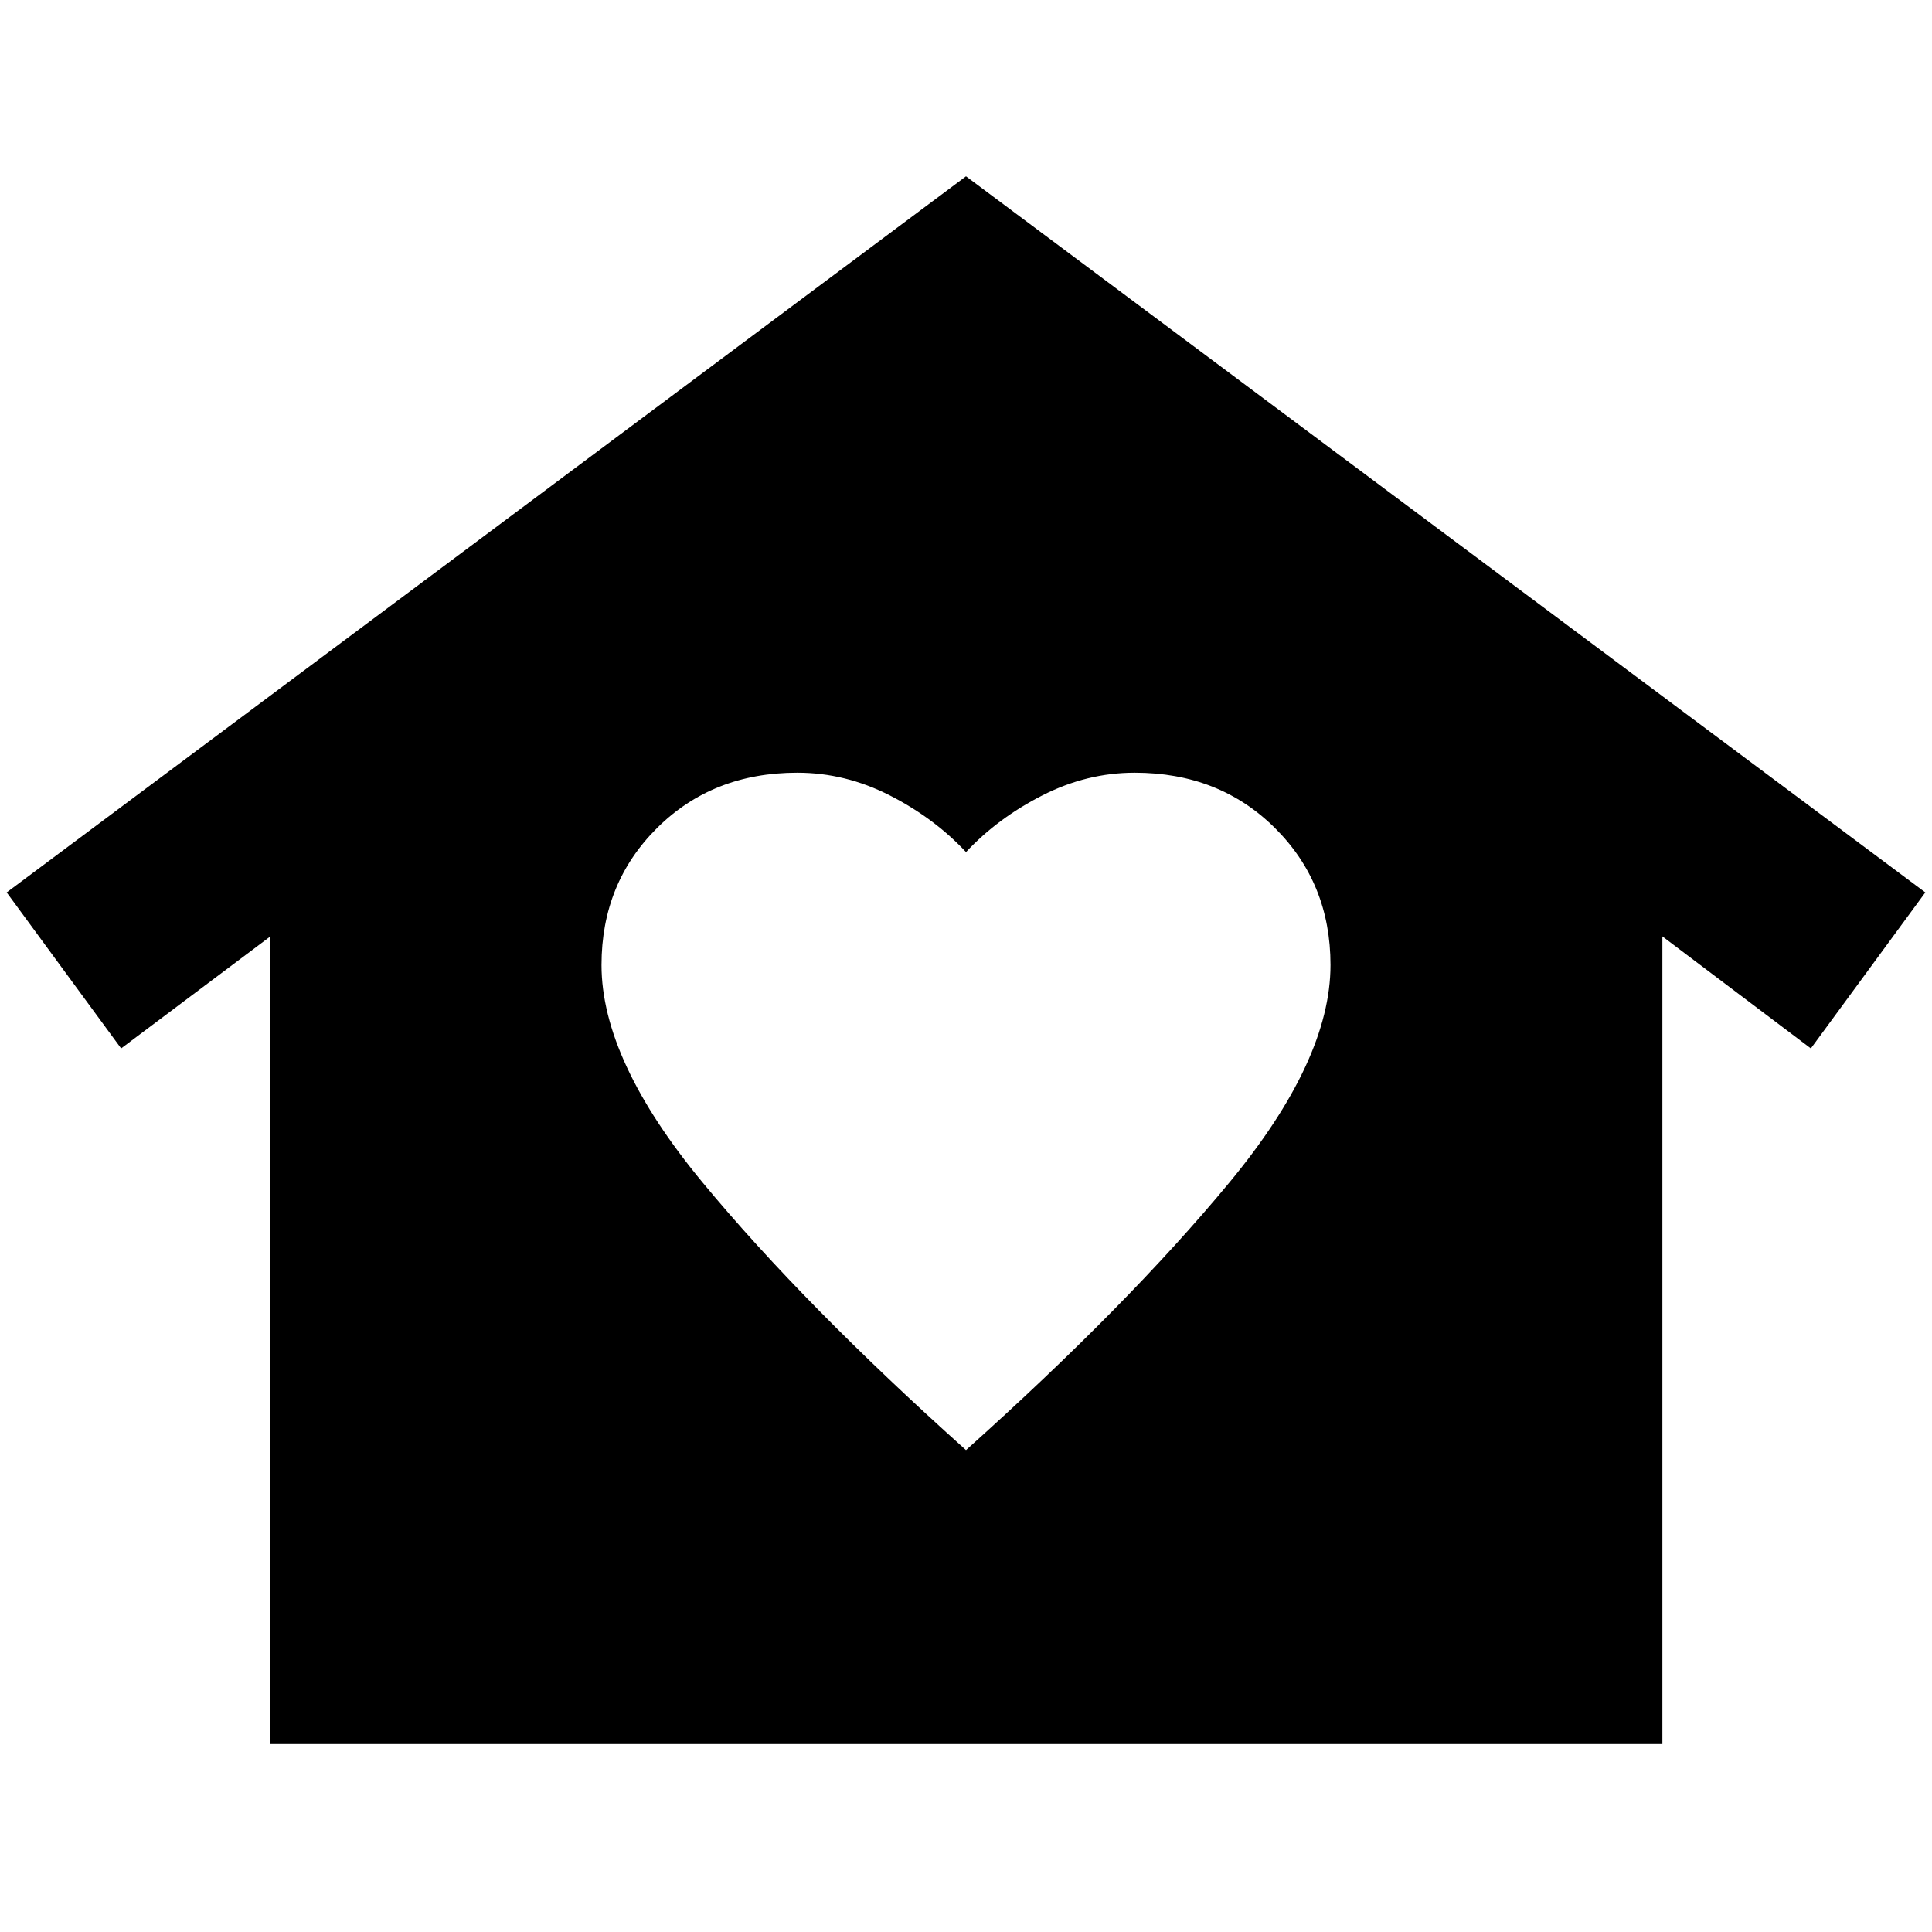 <svg xmlns="http://www.w3.org/2000/svg" height="40" viewBox="0 -960 960 960" width="40"><path d="m480-872.391 476.681 355.84-56.869 77.507-73.783-55.666v401.333H134.348V-494.71l-74.16 55.666L3.32-516.551 480-872.391ZM298.885-480.507q0 47.362 50.29 108.145Q399.465-311.579 480-239.45q80.535-72.129 130.825-132.912 50.29-60.783 50.29-108.145 0-40.667-27.652-68.101-27.652-27.435-69.623-27.435-23.768 0-45.92 11.283-22.152 11.282-37.92 28.152-15.768-16.87-37.869-28.152-22.102-11.283-45.971-11.283-41.971 0-69.623 27.435-27.652 27.434-27.652 68.101Z"/></svg>